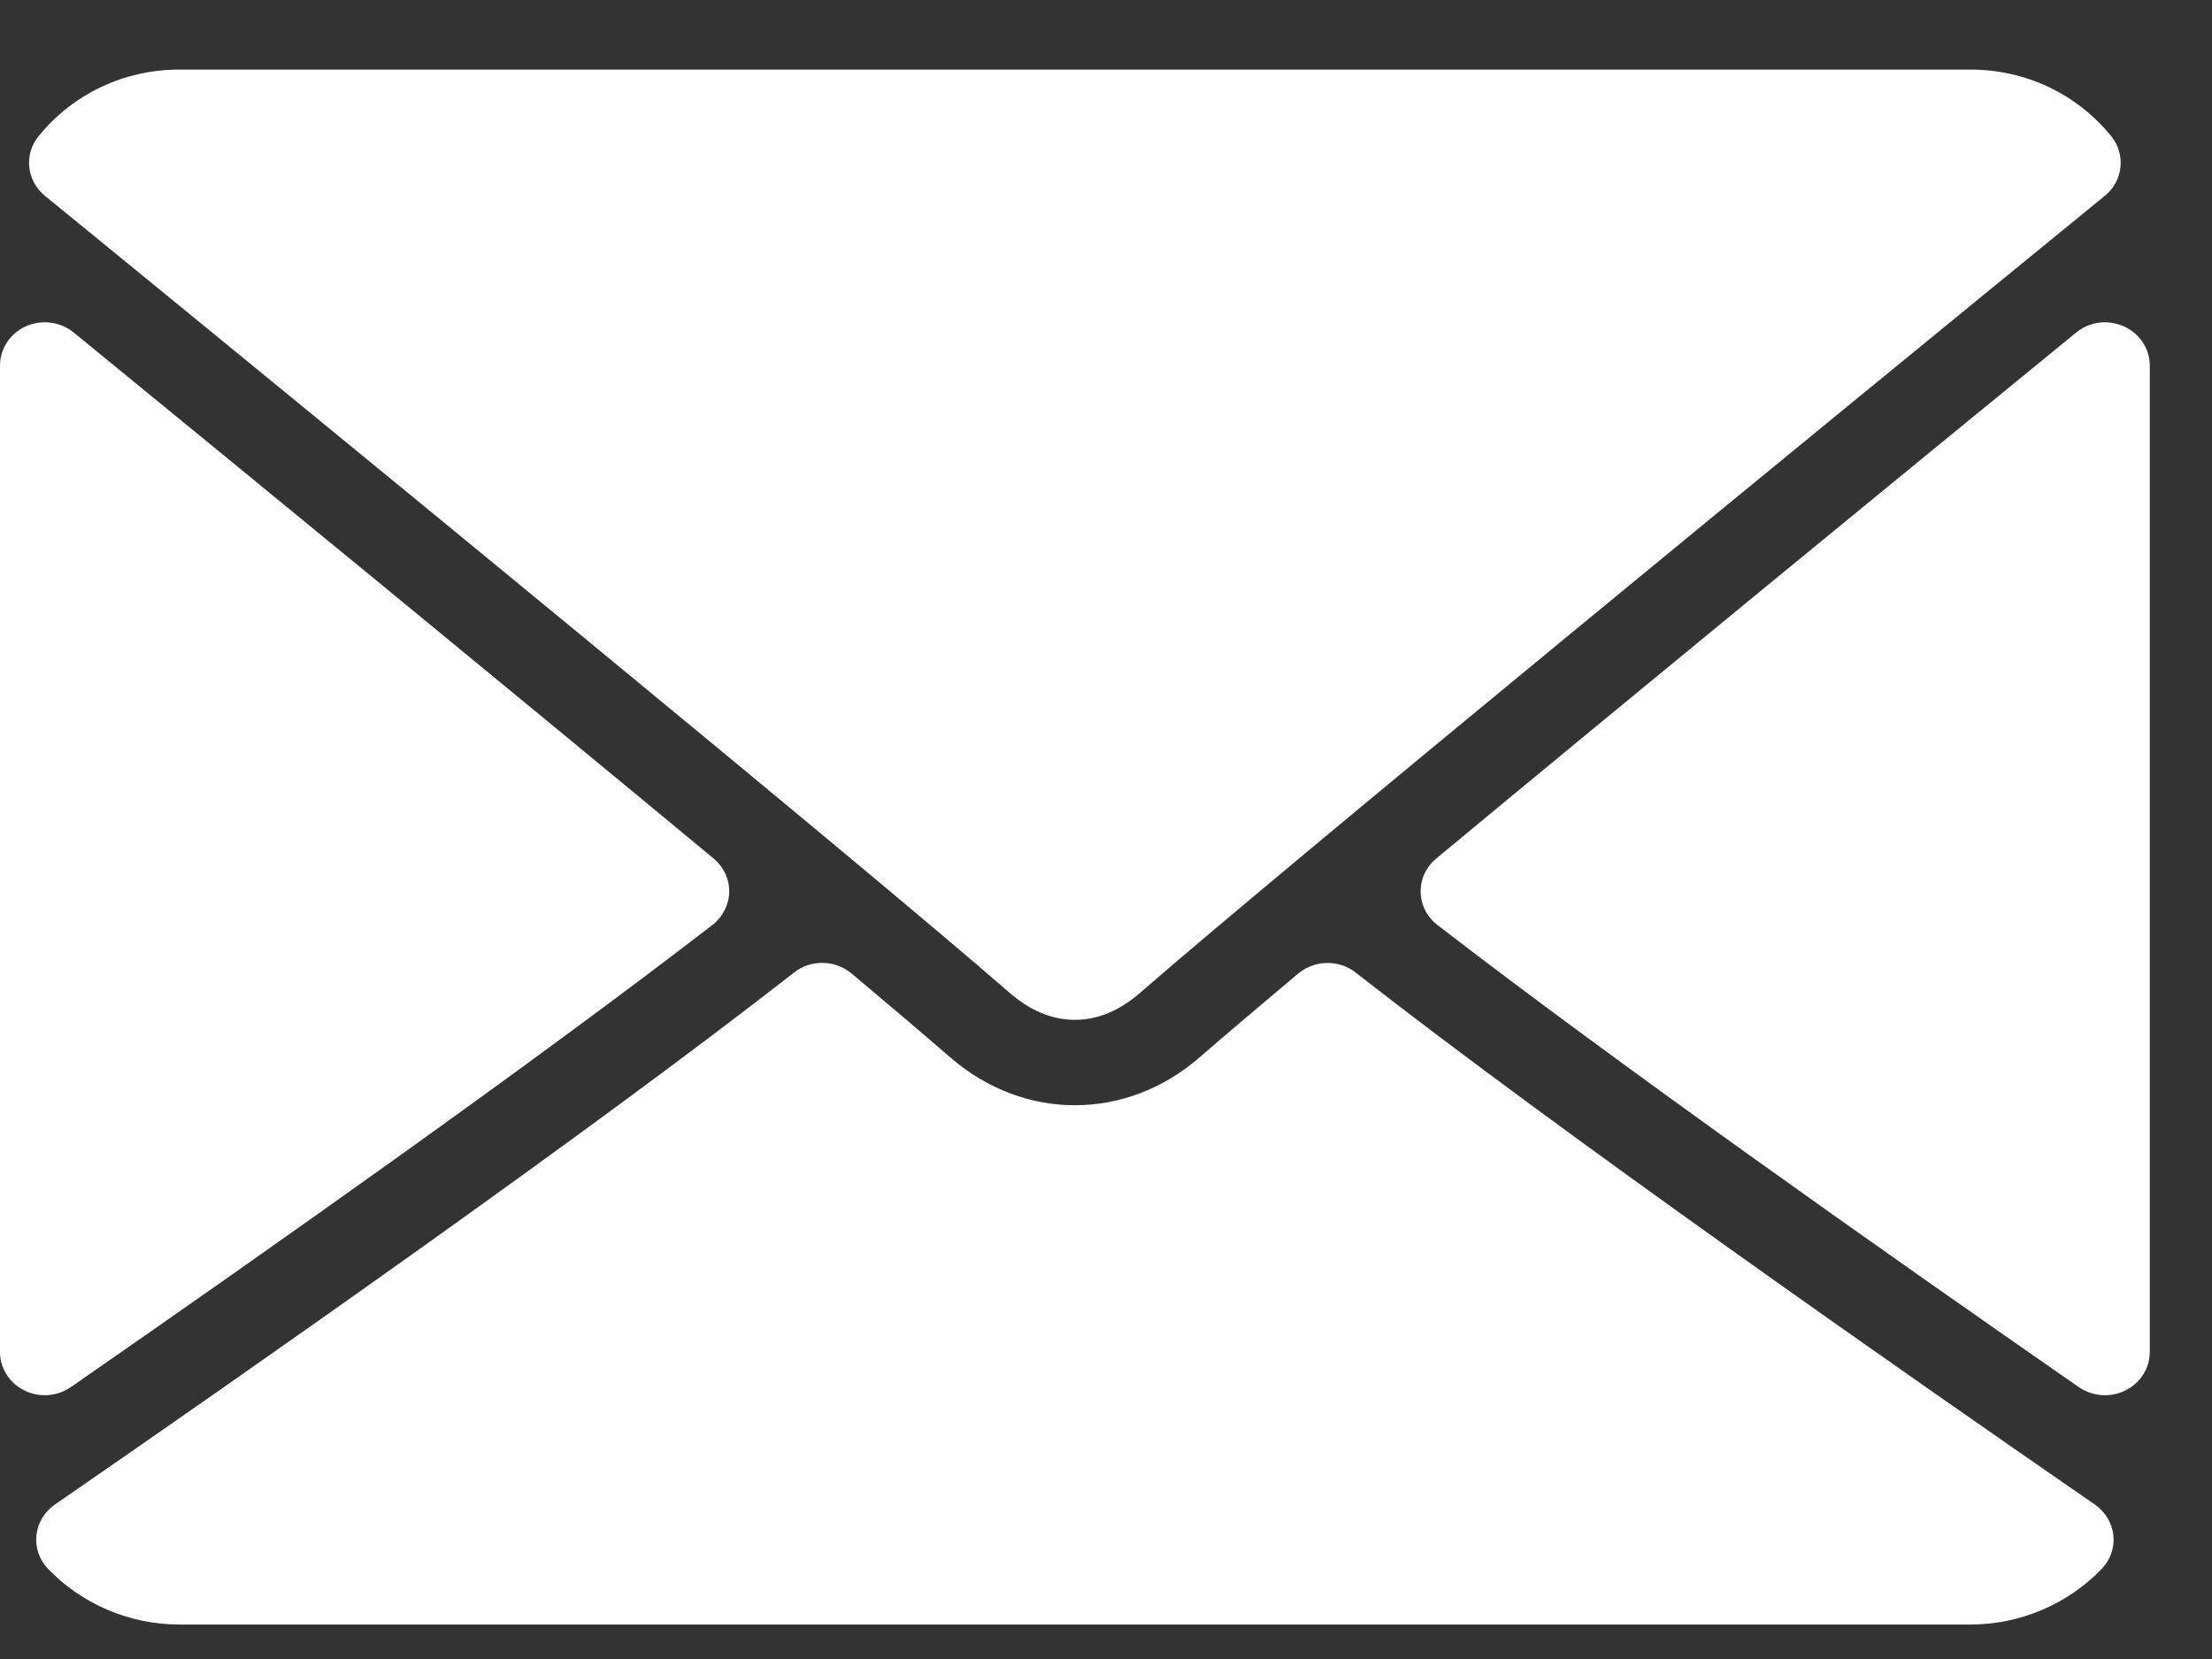 <svg width="24" height="18" viewBox="0 0 24 18" fill="none" xmlns="http://www.w3.org/2000/svg">
<rect x="0" y="0" width="24" height="18" fill="#333333" stroke="none"/>
<path d="M0.487 2.124C3.688 4.738 9.305 9.338 10.956 10.773C11.178 10.966 11.415 11.065 11.662 11.065C11.909 11.065 12.146 10.967 12.367 10.774C14.019 9.339 19.636 4.738 22.838 2.124C23.037 1.961 23.067 1.676 22.906 1.477C22.533 1.018 21.977 0.755 21.381 0.755H1.944C1.348 0.755 0.792 1.018 0.419 1.477C0.257 1.676 0.288 1.961 0.487 2.124Z" fill="white"/>
<path d="M23.043 3.541C22.87 3.463 22.668 3.49 22.525 3.609C20.428 5.322 17.666 7.587 15.583 9.315C15.473 9.406 15.411 9.539 15.414 9.678C15.416 9.818 15.483 9.949 15.596 10.036C17.532 11.531 20.448 13.588 22.555 15.05C22.639 15.108 22.739 15.138 22.839 15.138C22.915 15.138 22.991 15.121 23.06 15.086C23.223 15.006 23.325 14.845 23.325 14.669V3.966C23.325 3.783 23.215 3.617 23.043 3.541Z" fill="white"/>
<path d="M0.77 15.049C2.877 13.588 5.794 11.531 7.729 10.036C7.842 9.949 7.909 9.817 7.912 9.678C7.914 9.539 7.852 9.405 7.743 9.315C5.659 7.587 2.897 5.322 0.8 3.608C0.656 3.49 0.453 3.464 0.282 3.54C0.11 3.617 0 3.783 0 3.966V14.669C0 14.845 0.102 15.006 0.264 15.086C0.334 15.121 0.41 15.138 0.486 15.138C0.586 15.138 0.686 15.108 0.77 15.049Z" fill="white"/>
<path d="M22.729 16.324C20.695 14.92 16.947 12.303 14.71 10.553C14.528 10.409 14.264 10.414 14.085 10.563C13.646 10.932 13.278 11.244 13.018 11.47C12.218 12.166 11.107 12.166 10.306 11.469C10.046 11.243 9.679 10.931 9.24 10.563C9.062 10.413 8.797 10.408 8.615 10.552C6.385 12.297 2.634 14.918 0.596 16.324C0.482 16.403 0.409 16.524 0.395 16.658C0.381 16.792 0.427 16.925 0.523 17.024C0.891 17.406 1.409 17.626 1.944 17.626H21.381C21.916 17.626 22.433 17.406 22.802 17.024C22.897 16.926 22.944 16.793 22.93 16.659C22.916 16.525 22.842 16.403 22.729 16.324Z" fill="white"/>
</svg>
